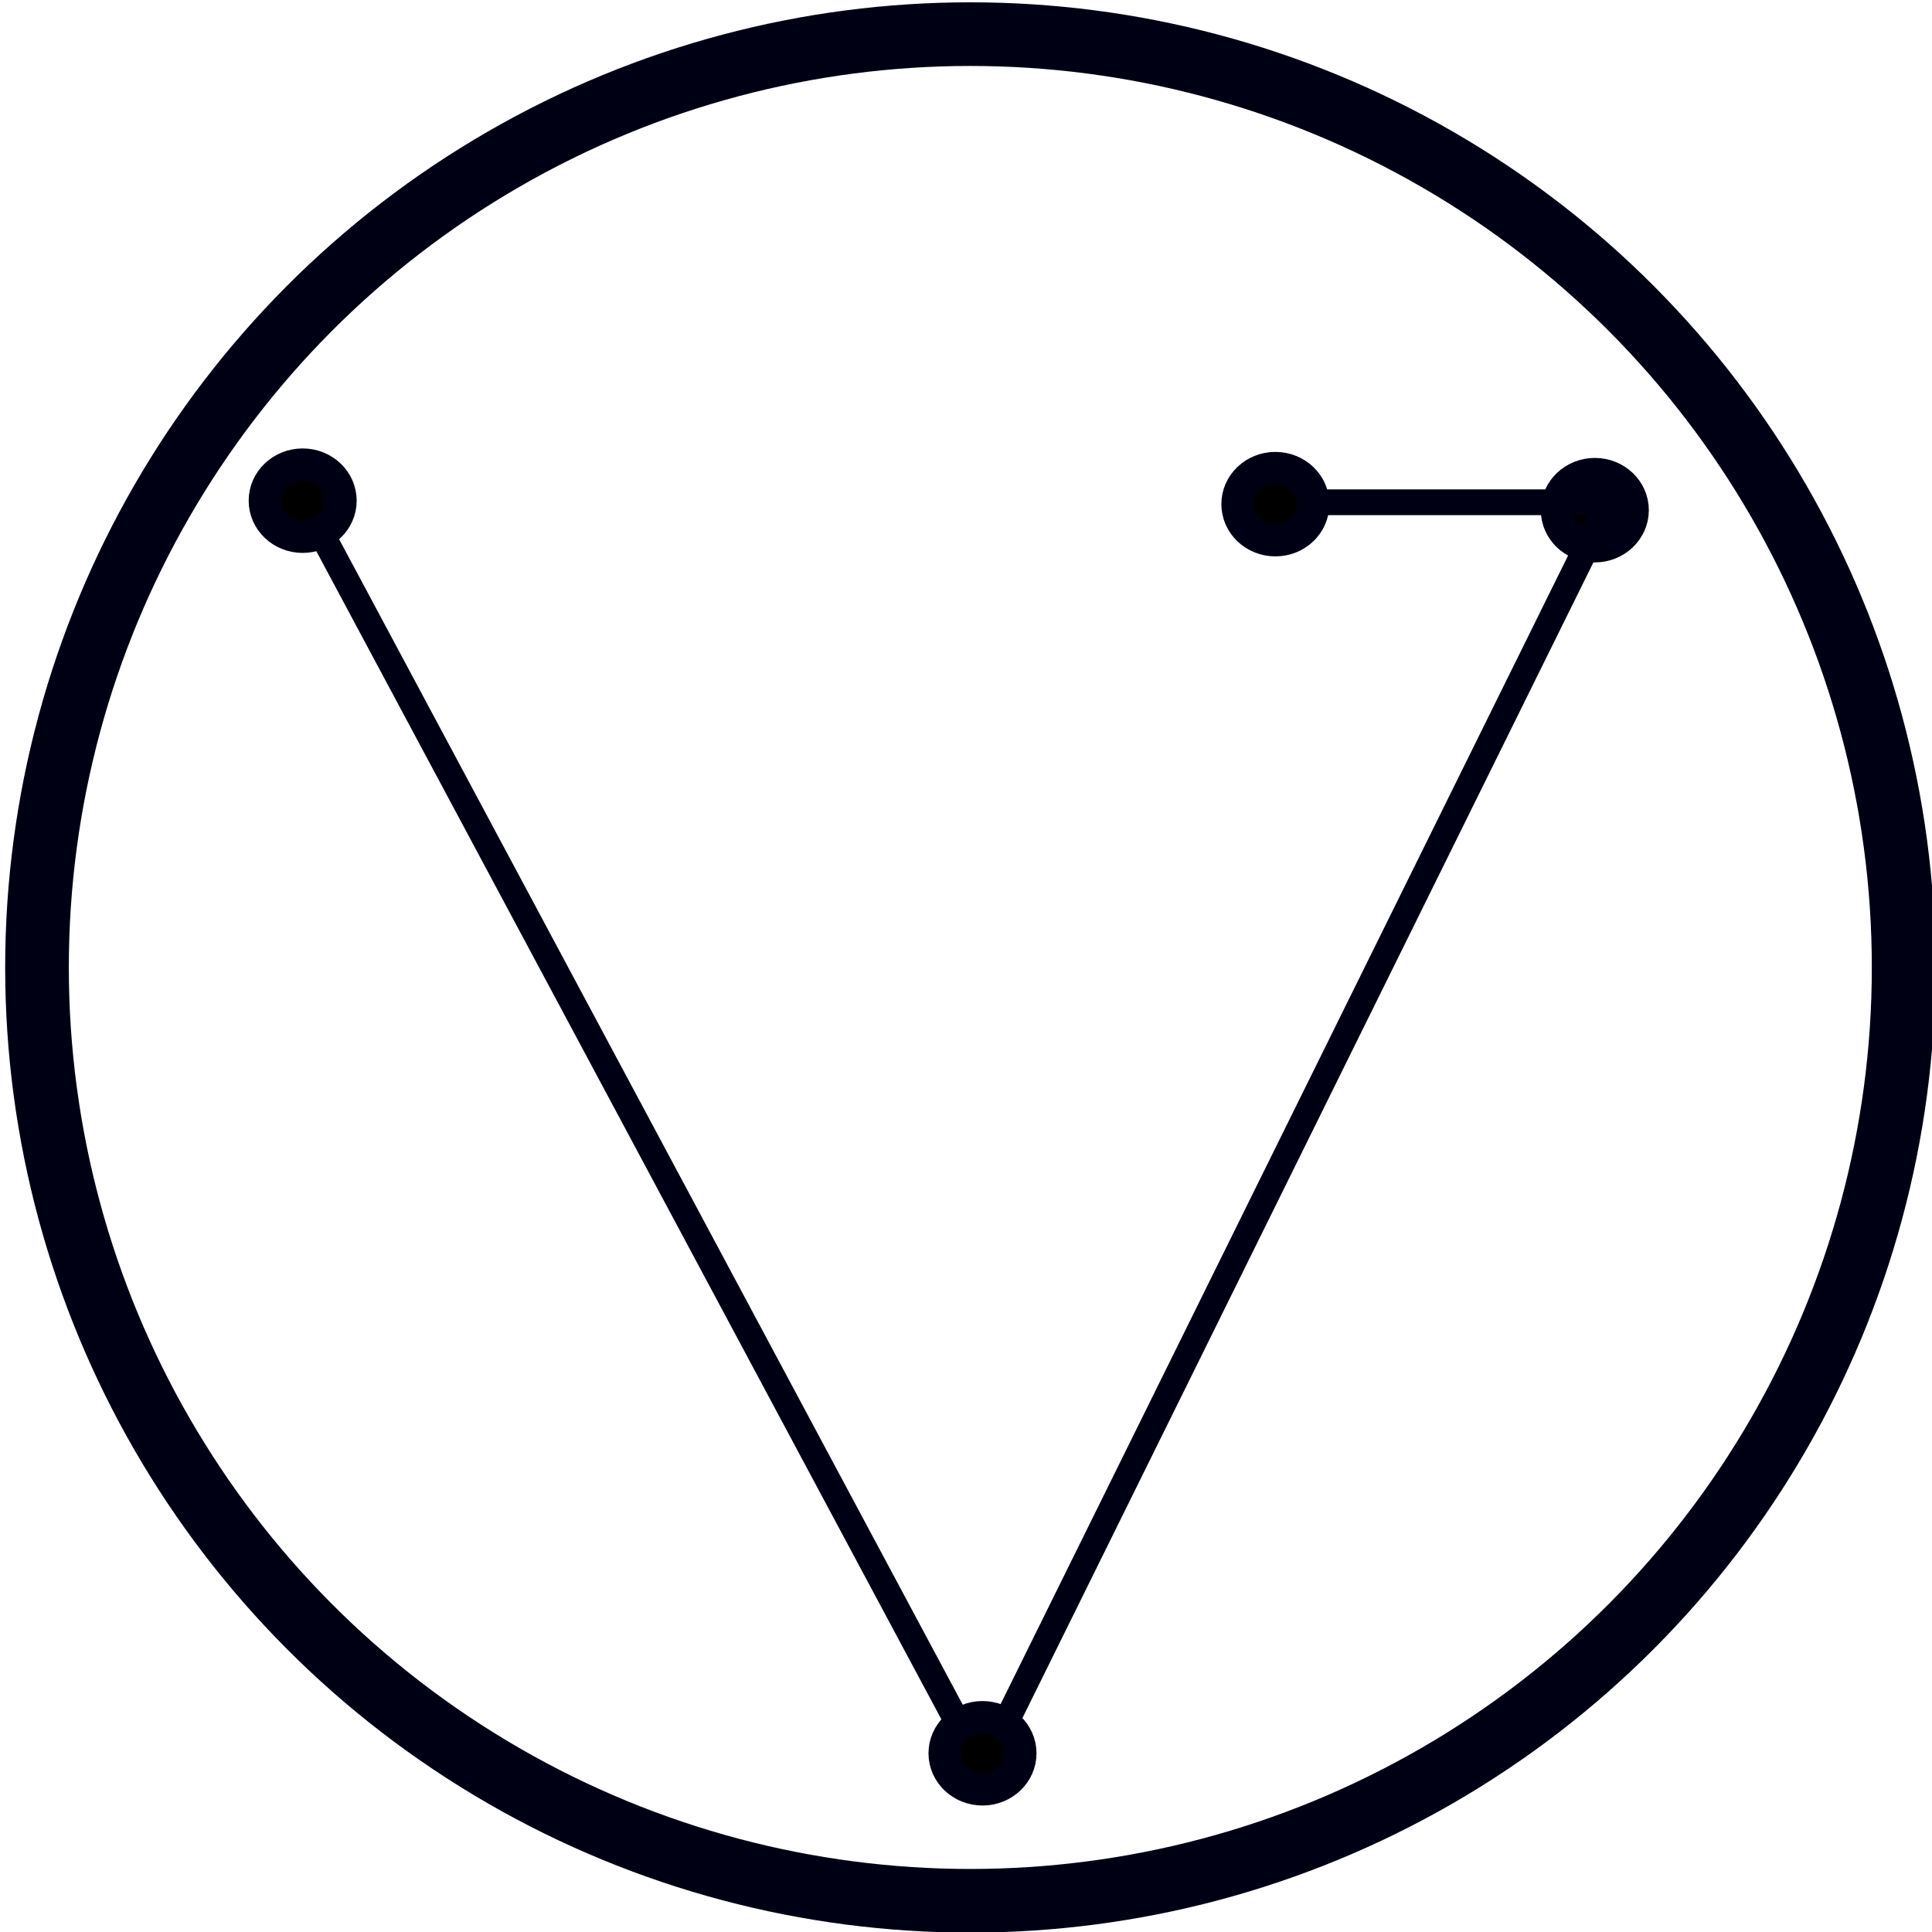 <?xml version="1.0" encoding="UTF-8" standalone="no"?>
<!-- Created with Inkscape (http://www.inkscape.org/) -->

<svg
   xmlns:dc="http://purl.org/dc/elements/1.1/"
   xmlns:cc="http://creativecommons.org/ns#"
   xmlns:rdf="http://www.w3.org/1999/02/22-rdf-syntax-ns#"
   xmlns:svg="http://www.w3.org/2000/svg"
   xmlns="http://www.w3.org/2000/svg"
   xmlns:sodipodi="http://sodipodi.sourceforge.net/DTD/sodipodi-0.dtd"
   xmlns:inkscape="http://www.inkscape.org/namespaces/inkscape"
   width="120"
   height="120"
   viewBox="0 0 31.75 31.75"
   version="1.1"
   id="svg845"
   inkscape:export-filename="C:\Users\Alex\Desktop\Possible Logos\vectormorphbloglogo.png"
   inkscape:export-xdpi="96"
   inkscape:export-ydpi="96"
   inkscape:version="0.92.2 (5c3e80d, 2017-08-06)"
   sodipodi:docname="vector_circle.svg">
  <defs
     id="defs839" />
  <sodipodi:namedview
     id="base"
     pagecolor="#ffffff"
     bordercolor="#666666"
     borderopacity="1.0"
     inkscape:pageopacity="0.0"
     inkscape:pageshadow="2"
     inkscape:zoom="2.8"
     inkscape:cx="90.806275"
     inkscape:cy="70.498246"
     inkscape:document-units="mm"
     inkscape:current-layer="layer1"
     showgrid="false"
     units="px"
     inkscape:window-width="1920"
     inkscape:window-height="1017"
     inkscape:window-x="-8"
     inkscape:window-y="-8"
     inkscape:window-maximized="1" />
  <g
     inkscape:label="Layer 1"
     inkscape:groupmode="layer"
     id="layer1"
     transform="translate(0,-265.25)">
    <ellipse
       id="path3715-1"
       cx="26.209"
       cy="273.634"
       style="fill:#000000;fill-opacity:1;stroke:#000015;stroke-width:0.529;stroke-miterlimit:4;stroke-dasharray:none;stroke-opacity:1"
       rx="0.623"
       ry="0.594" />
    <ellipse
       id="path3715-14"
       cx="20.959"
       cy="273.535"
       style="fill:#000000;fill-opacity:1;stroke:#000015;stroke-width:0.529;stroke-miterlimit:4;stroke-dasharray:none;stroke-opacity:1"
       rx="0.623"
       ry="0.594" />
    <path
       style="opacity:1;fill:none;stroke:#000015;stroke-width:0.423;stroke-linecap:butt;stroke-linejoin:miter;stroke-miterlimit:4;stroke-dasharray:none;stroke-opacity:1"
       d="M 5.008,273.504 16.15,294.327 26.438,273.504 h -4.945"
       id="path3764"
       inkscape:connector-curvature="0" />
    <ellipse
       id="path3715-14-8"
       cx="4.974"
       cy="273.478"
       style="fill:#000000;fill-opacity:1;stroke:#000015;stroke-width:0.529;stroke-miterlimit:4;stroke-dasharray:none;stroke-opacity:1"
       rx="0.623"
       ry="0.594" />
    <ellipse
       id="path3715-14-4"
       cx="16.146"
       cy="294.063"
       style="fill:#000000;fill-opacity:1;stroke:#000015;stroke-width:0.529;stroke-miterlimit:4;stroke-dasharray:none;stroke-opacity:1"
       rx="0.623"
       ry="0.594" />
    <circle
       style="opacity:1;fill:none;fill-opacity:1;stroke:#000015;stroke-width:1.046;stroke-miterlimit:4;stroke-dasharray:none;stroke-opacity:1"
       id="path1404"
       cx="15.946"
       cy="281.149"
       r="15.338" />
  </g>
</svg>
